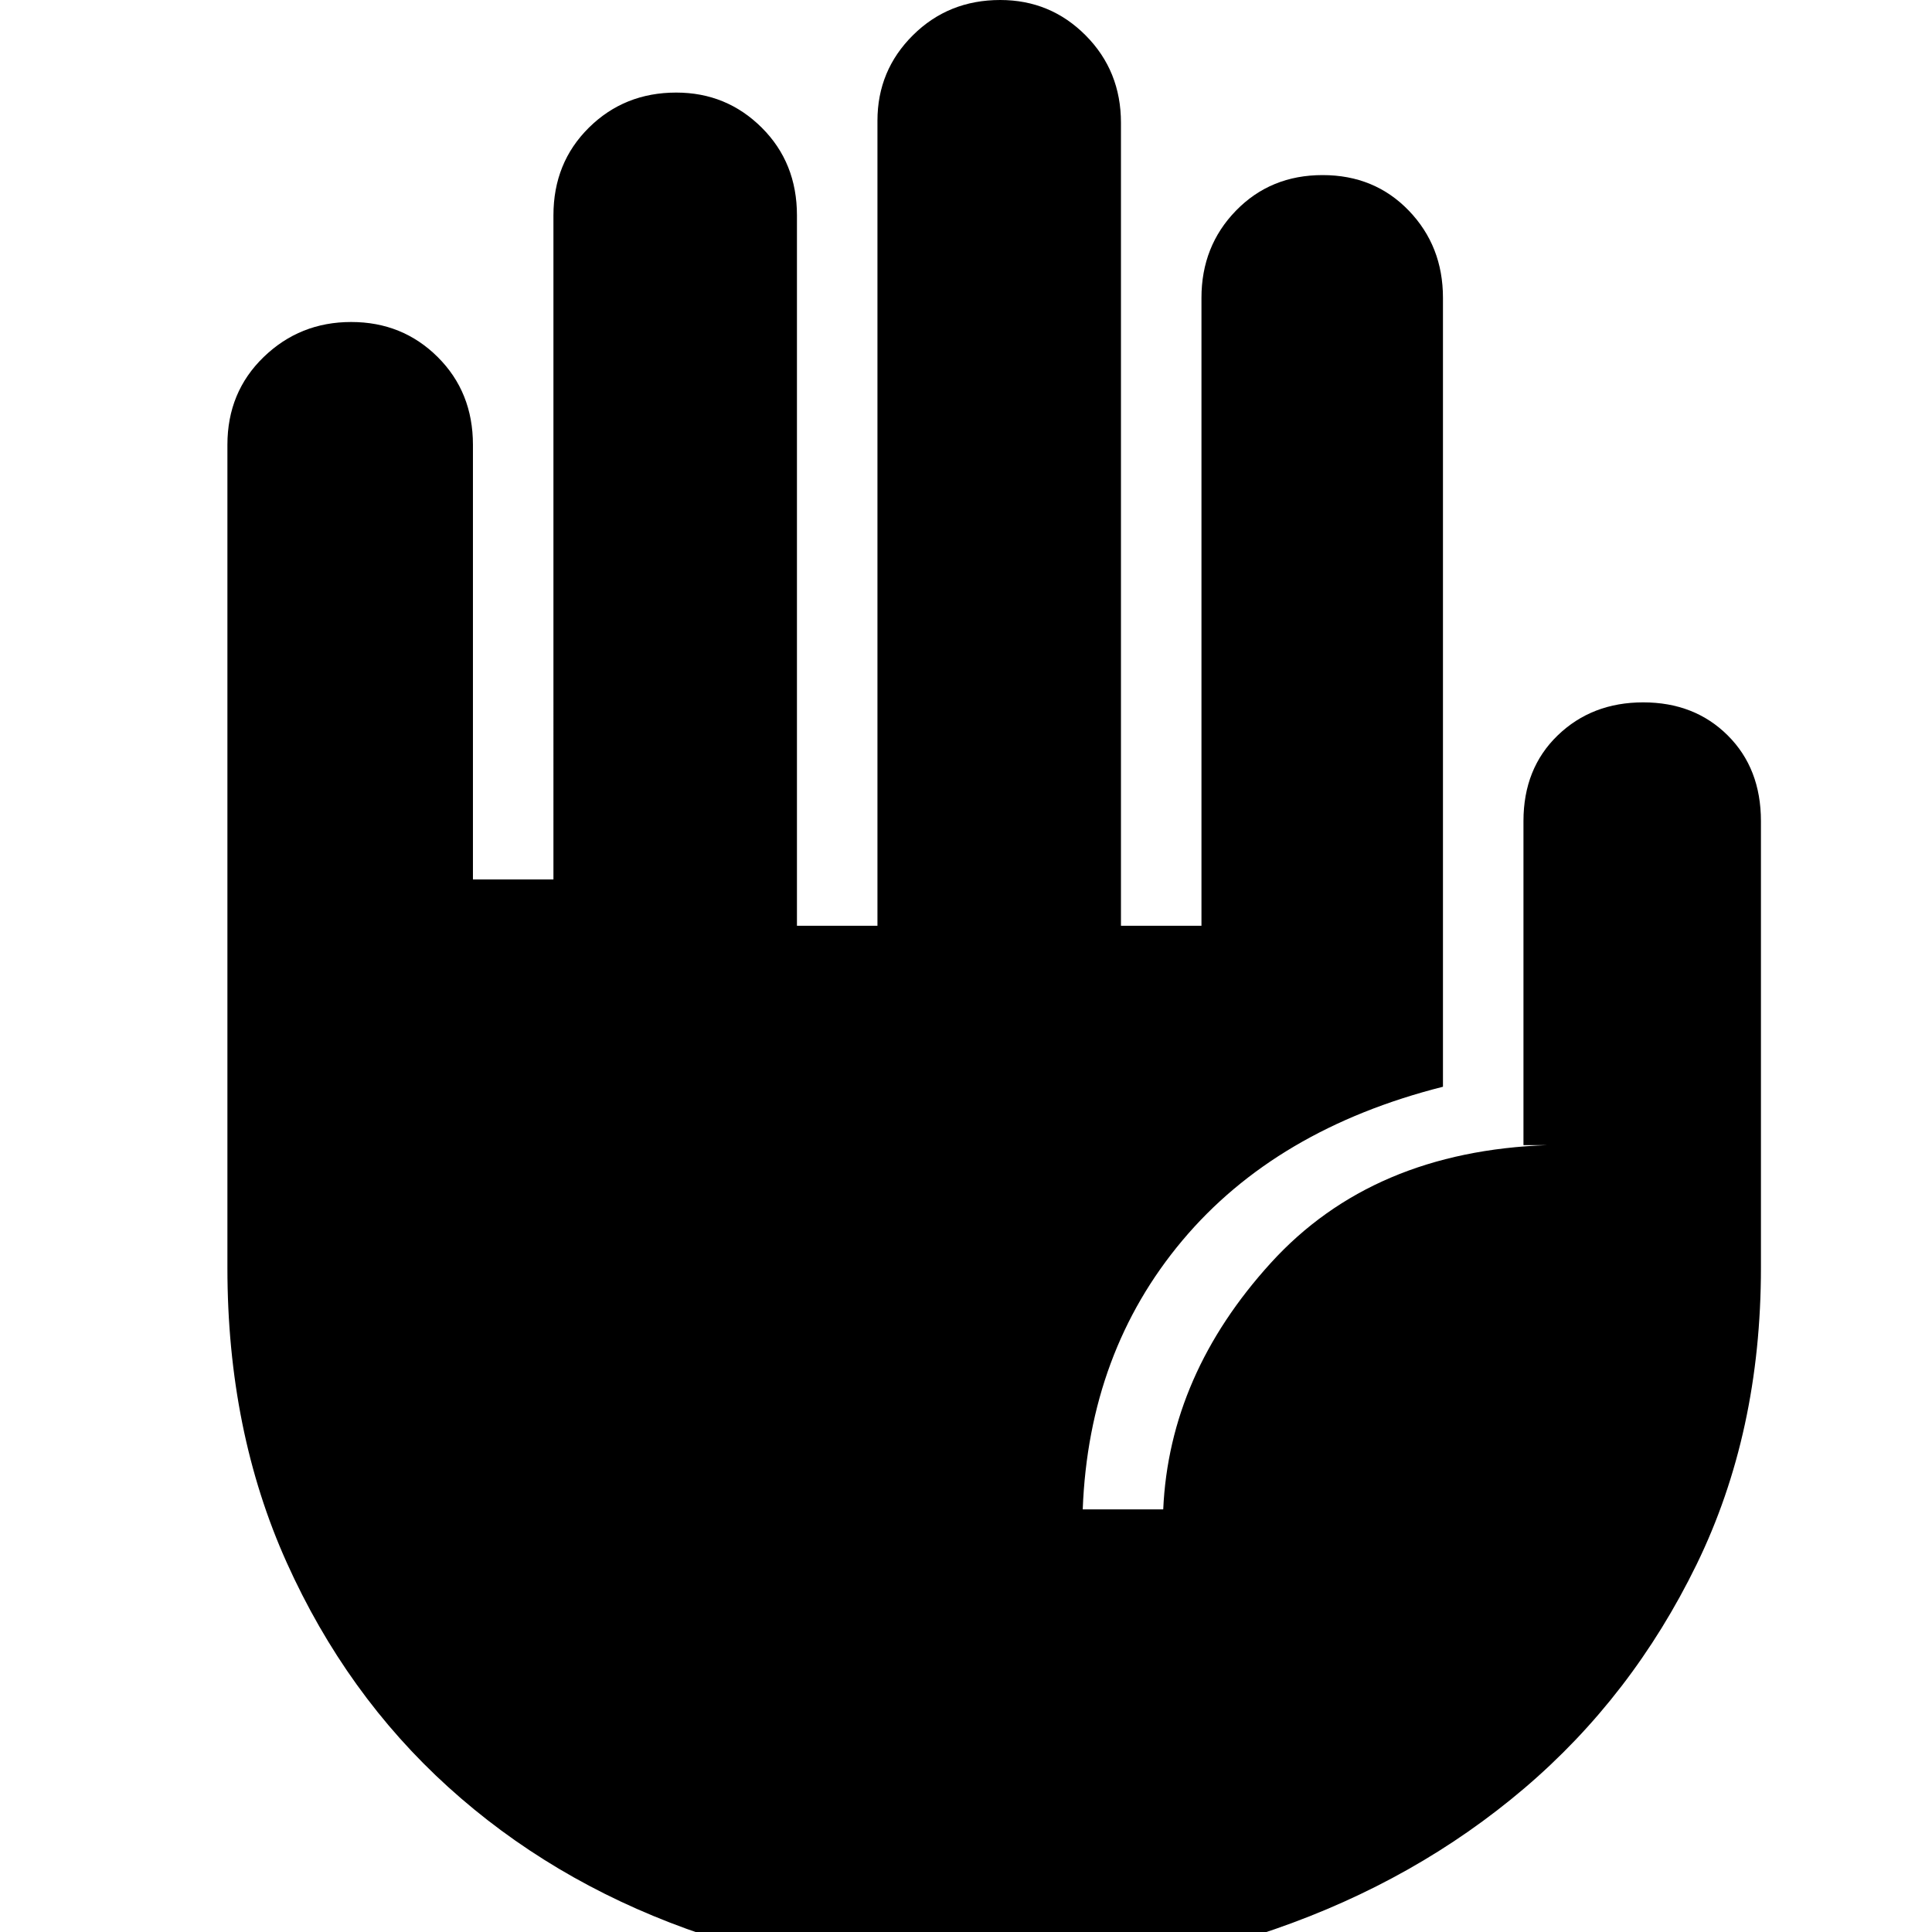 <svg xmlns="http://www.w3.org/2000/svg" width="48" height="48" viewBox="0 96 960 960"><path d="M485.5 1079q-76.5 0-144.316-24.56t-118.5-70.498Q172 938 142.5 872.5T113 726V317q0-26.16 18-43.58Q149 256 174.5 256t43 17.42Q235 290.84 235 317v216h40V203q0-26.16 17.63-43.58Q310.26 142 336 142q25 0 42.5 17.42T396 203v353h40V156q0-25 17.63-42.5T497 96q25 0 42.5 17.63T557 157v399h40V244q0-25.74 17.183-43.37t43-17.63Q683 183 700 200.63T717 244v392q-83 21-129.5 76.397Q541 767.795 538 846h40q3-67 53.5-122.5T769 665h-12V504q0-26.16 17-42.58Q791 445 816.5 445t42 16.42Q875 477.84 875 504v222q0 81.852-32 147.426Q811 939 757.382 984.622q-53.618 45.618-124 69.998Q563 1079 485.5 1079Z"/></svg>
